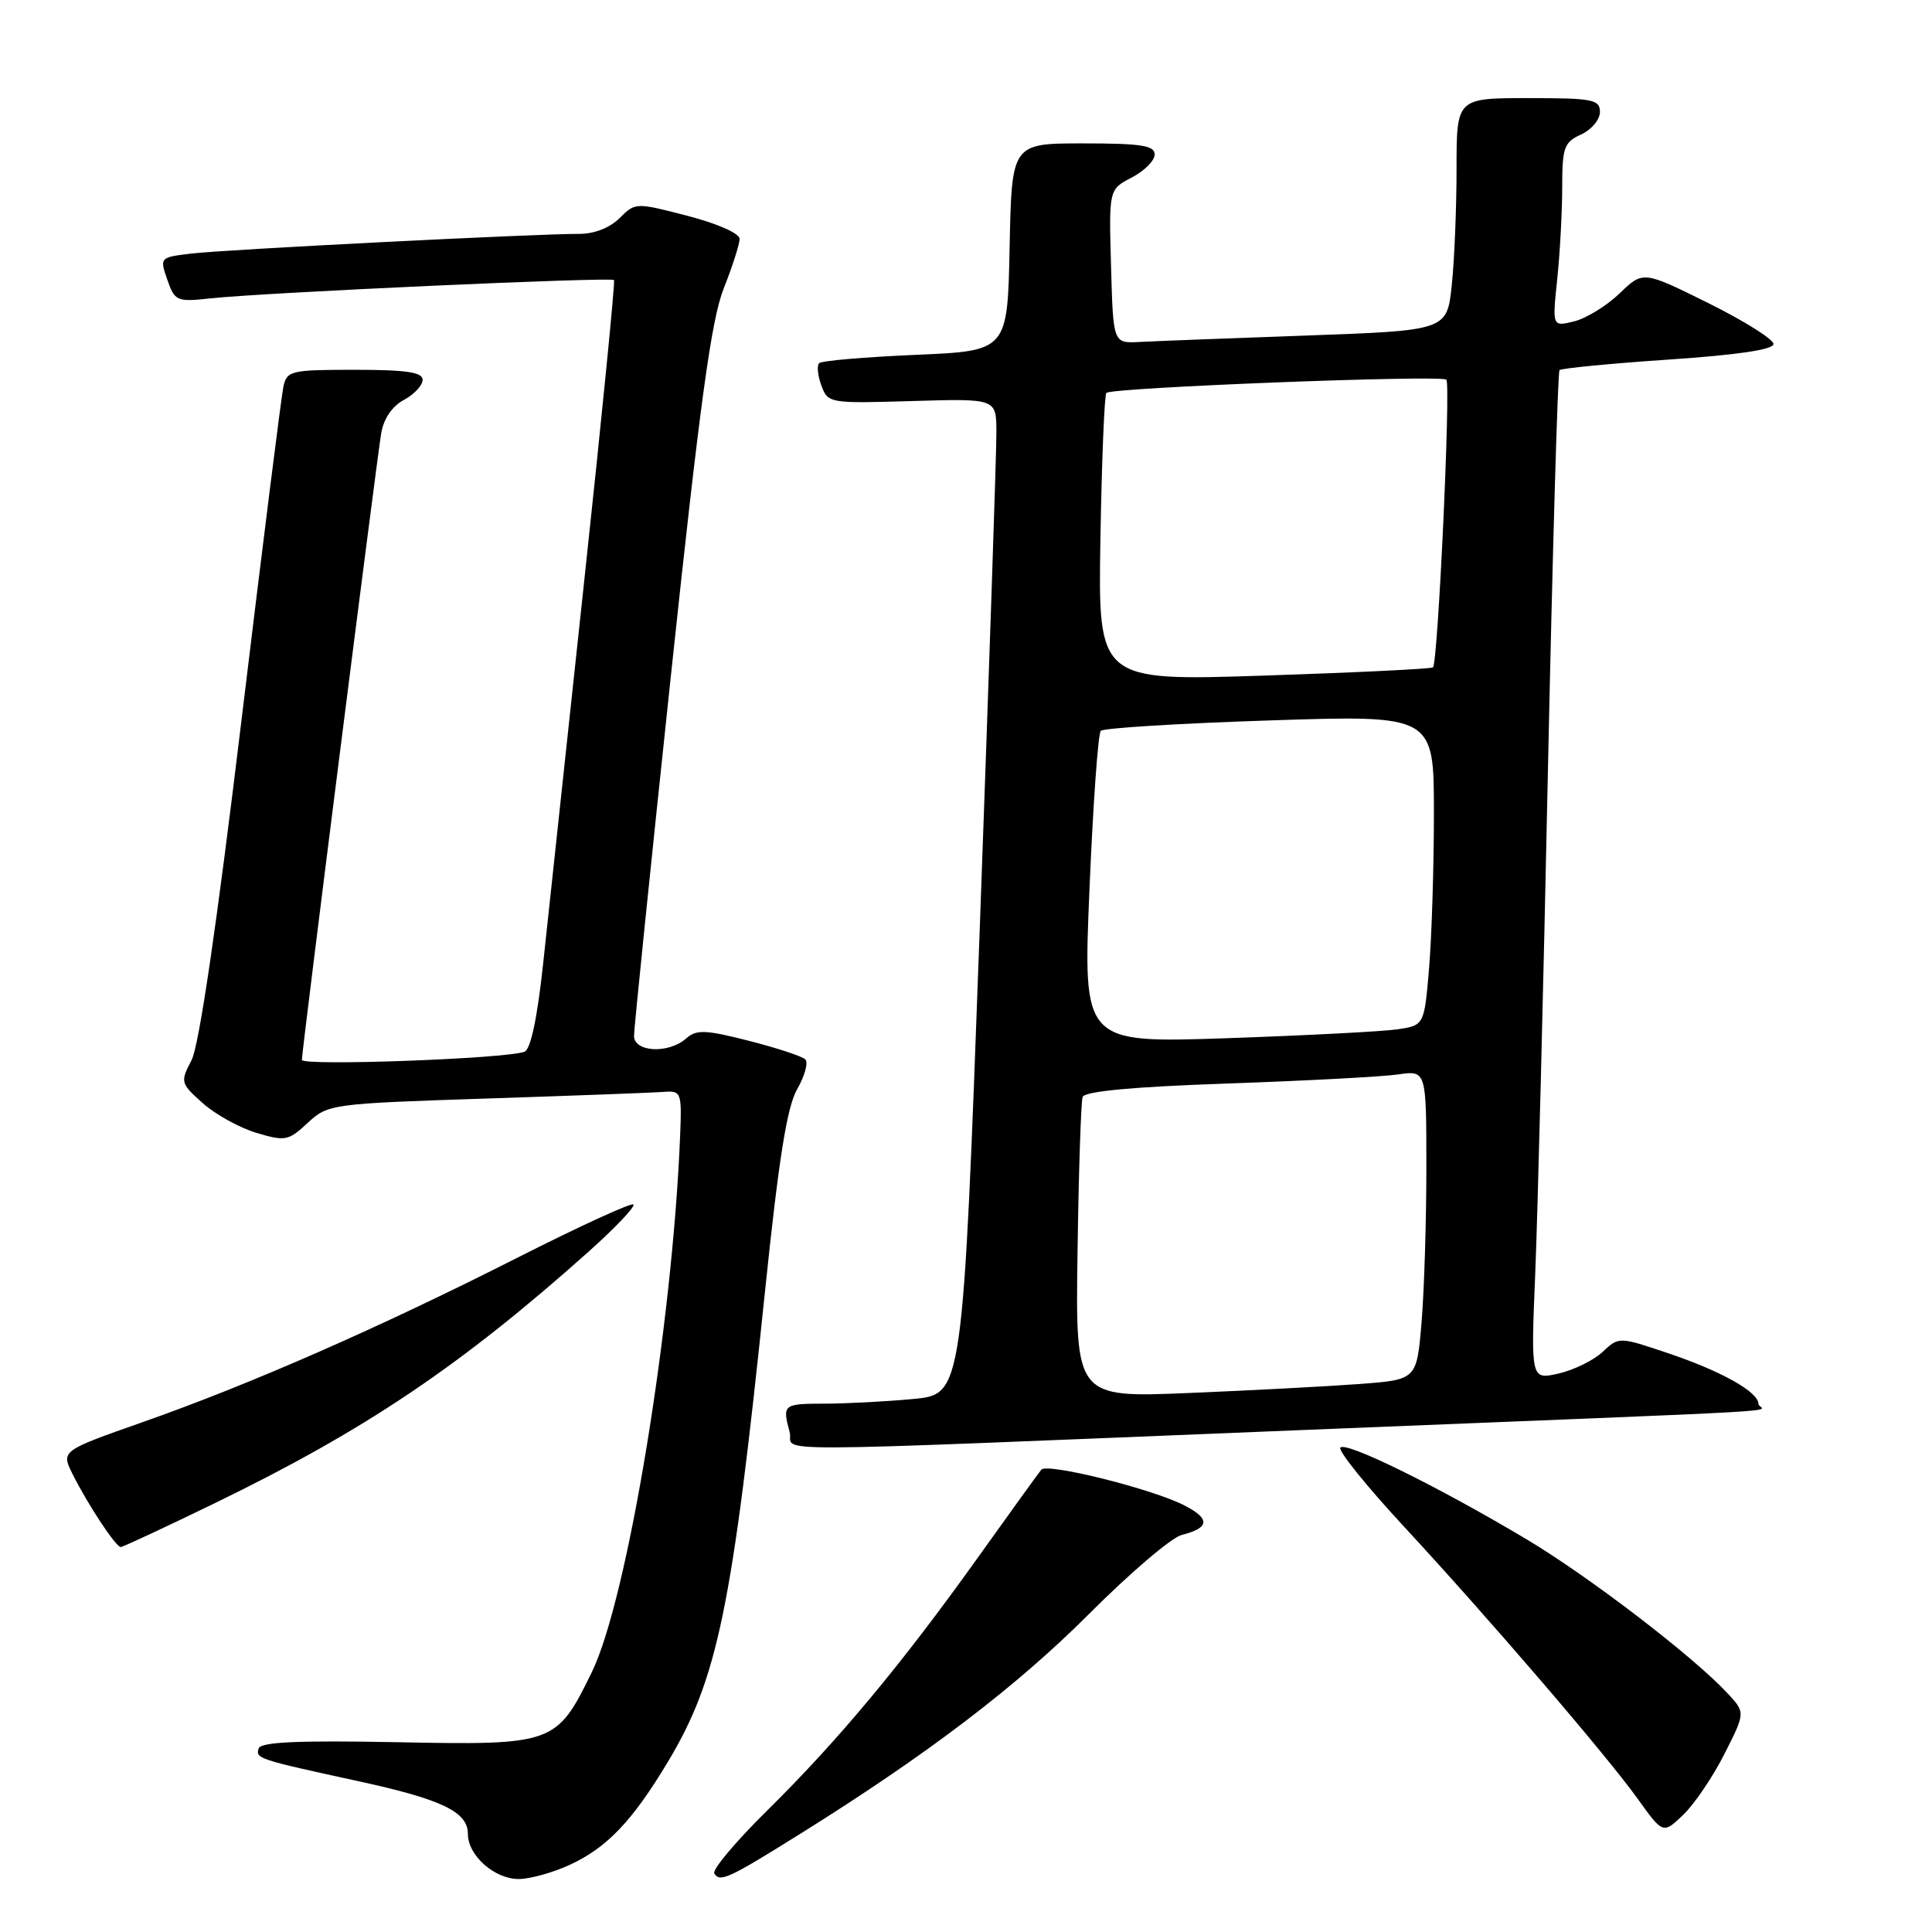 <?xml version="1.0" encoding="UTF-8" standalone="no"?>
<!DOCTYPE svg PUBLIC "-//W3C//DTD SVG 1.1//EN" "http://www.w3.org/Graphics/SVG/1.1/DTD/svg11.dtd" >
<svg xmlns="http://www.w3.org/2000/svg" xmlns:xlink="http://www.w3.org/1999/xlink" version="1.1" viewBox="0 0 256 256">
 <g >
 <path fill="currentColor"
d=" M 75.50 247.10 C 80.42 244.83 83.79 241.30 88.47 233.50 C 95.09 222.48 97.02 213.15 101.38 170.99 C 103.20 153.45 104.28 146.67 105.64 144.30 C 106.64 142.56 107.12 140.79 106.71 140.38 C 106.30 139.96 102.93 138.86 99.23 137.91 C 93.45 136.44 92.28 136.40 90.92 137.60 C 88.60 139.66 84.00 139.43 84.01 137.25 C 84.01 136.29 86.21 114.80 88.90 89.50 C 92.74 53.40 94.25 42.36 95.90 38.21 C 97.05 35.31 98.00 32.35 98.00 31.66 C 98.00 30.92 95.07 29.63 91.10 28.60 C 84.24 26.82 84.18 26.82 82.10 28.90 C 80.82 30.18 78.73 31.00 76.75 30.99 C 71.10 30.97 29.68 33.07 25.32 33.60 C 21.17 34.10 21.15 34.12 22.17 37.07 C 23.16 39.90 23.42 40.02 27.85 39.54 C 35.00 38.76 81.02 36.68 81.36 37.11 C 81.52 37.33 79.75 55.27 77.41 77.00 C 75.08 98.72 72.63 121.53 71.97 127.69 C 71.20 134.86 70.32 139.05 69.50 139.36 C 67.09 140.29 40.00 141.28 40.00 140.44 C 40.00 139.23 49.89 61.13 50.51 57.41 C 50.84 55.48 51.96 53.82 53.52 52.99 C 54.88 52.26 56.00 51.06 56.00 50.33 C 56.00 49.32 53.83 49.00 47.02 49.00 C 38.52 49.00 38.01 49.12 37.55 51.25 C 37.28 52.49 34.78 72.40 31.99 95.50 C 28.72 122.62 26.38 138.56 25.38 140.48 C 23.87 143.38 23.91 143.53 26.87 146.18 C 28.54 147.67 31.74 149.44 33.98 150.11 C 37.79 151.25 38.22 151.17 40.77 148.79 C 43.46 146.30 43.84 146.24 64.50 145.56 C 76.05 145.18 86.59 144.79 87.93 144.68 C 90.27 144.51 90.35 144.70 90.12 150.50 C 89.11 175.62 83.14 211.93 78.41 221.59 C 73.75 231.12 73.38 231.26 52.58 230.85 C 39.57 230.60 34.56 230.82 34.28 231.67 C 33.83 233.01 34.16 233.12 47.50 236.02 C 58.60 238.44 62.00 240.08 62.00 243.02 C 62.00 245.87 65.55 249.00 68.75 248.98 C 70.26 248.97 73.30 248.12 75.50 247.10 Z  M 106.15 242.92 C 122.97 232.41 134.72 223.45 144.32 213.84 C 149.72 208.43 155.23 203.73 156.58 203.39 C 160.27 202.46 160.40 201.26 156.97 199.49 C 152.75 197.30 138.76 193.81 137.98 194.74 C 137.63 195.16 133.81 200.45 129.49 206.50 C 119.40 220.62 111.05 230.63 101.63 239.93 C 97.49 244.01 94.35 247.75 94.65 248.24 C 95.40 249.46 96.51 248.94 106.15 242.92 Z  M 228.50 232.40 C 231.28 226.92 231.28 226.92 228.89 224.35 C 224.33 219.45 210.46 208.83 202.17 203.90 C 190.33 196.85 178.19 190.89 177.60 191.83 C 177.33 192.27 181.04 196.88 185.84 202.07 C 197.22 214.36 212.77 232.46 217.01 238.36 C 220.36 243.03 220.36 243.03 223.05 240.46 C 224.52 239.04 226.98 235.42 228.50 232.40 Z  M 28.50 199.16 C 48.42 189.49 61.12 180.93 78.05 165.80 C 81.56 162.66 84.20 159.87 83.93 159.60 C 83.66 159.33 76.72 162.52 68.50 166.68 C 50.32 175.90 33.07 183.47 18.79 188.48 C 8.08 192.25 8.08 192.25 9.64 195.37 C 11.65 199.38 15.35 204.99 16.00 204.99 C 16.27 204.99 21.90 202.37 28.50 199.16 Z  M 172.00 189.51 C 242.90 186.64 233.00 187.21 233.00 186.02 C 233.00 184.44 228.10 181.69 221.07 179.32 C 214.51 177.11 214.51 177.11 212.35 179.14 C 211.16 180.25 208.54 181.54 206.52 182.00 C 202.84 182.83 202.84 182.83 203.43 168.66 C 203.75 160.87 204.51 130.88 205.11 102.00 C 205.72 73.12 206.41 49.30 206.64 49.05 C 206.88 48.80 213.36 48.17 221.04 47.65 C 230.22 47.03 235.00 46.33 235.00 45.58 C 235.00 44.96 231.11 42.52 226.36 40.16 C 217.72 35.88 217.72 35.88 214.61 38.87 C 212.90 40.52 210.19 42.18 208.59 42.58 C 205.68 43.30 205.68 43.30 206.34 37.00 C 206.70 33.54 207.00 28.06 207.00 24.83 C 207.00 19.54 207.25 18.84 209.50 17.82 C 210.88 17.19 212.00 15.85 212.00 14.84 C 212.00 13.18 211.06 13.00 202.50 13.00 C 193.00 13.00 193.00 13.00 193.00 22.35 C 193.00 27.50 192.72 34.43 192.37 37.75 C 191.74 43.79 191.74 43.79 173.12 44.46 C 162.88 44.82 152.93 45.21 151.00 45.31 C 147.50 45.50 147.50 45.50 147.22 35.29 C 146.93 25.09 146.93 25.09 149.97 23.52 C 151.63 22.65 153.00 21.29 153.00 20.47 C 153.00 19.28 151.21 19.00 143.53 19.00 C 134.06 19.00 134.06 19.00 133.78 32.75 C 133.50 46.50 133.50 46.50 121.31 47.02 C 114.61 47.31 108.86 47.80 108.54 48.12 C 108.22 48.45 108.35 49.78 108.84 51.09 C 109.70 53.43 109.90 53.47 120.86 53.14 C 132.00 52.81 132.00 52.81 132.03 57.16 C 132.05 59.55 131.05 89.23 129.82 123.13 C 127.57 184.75 127.57 184.75 121.03 185.37 C 117.44 185.71 112.14 185.99 109.25 185.99 C 103.77 186.00 103.65 186.10 104.63 189.75 C 105.36 192.49 97.63 192.52 172.00 189.51 Z  M 142.78 165.85 C 142.93 155.21 143.24 145.99 143.45 145.36 C 143.72 144.60 150.03 144.01 162.68 143.57 C 173.03 143.21 183.19 142.67 185.25 142.37 C 189.00 141.82 189.00 141.82 189.00 154.76 C 189.00 161.88 188.71 171.10 188.36 175.26 C 187.72 182.82 187.72 182.82 180.11 183.39 C 175.92 183.70 165.75 184.24 157.50 184.58 C 142.50 185.20 142.50 185.20 142.78 165.85 Z  M 144.36 117.86 C 144.83 106.66 145.50 97.20 145.86 96.84 C 146.21 96.47 156.29 95.85 168.25 95.46 C 190.00 94.74 190.00 94.74 190.00 107.72 C 190.00 114.86 189.71 124.11 189.36 128.29 C 188.72 135.87 188.72 135.87 185.11 136.40 C 183.12 136.68 172.95 137.21 162.50 137.57 C 143.50 138.21 143.50 138.21 144.36 117.86 Z  M 145.81 71.39 C 145.99 61.02 146.34 52.32 146.60 52.06 C 147.32 51.35 190.99 49.65 191.65 50.31 C 192.25 50.91 190.54 87.81 189.88 88.43 C 189.67 88.63 179.60 89.12 167.50 89.52 C 145.50 90.24 145.50 90.24 145.81 71.39 Z "/>
</g>
</svg>